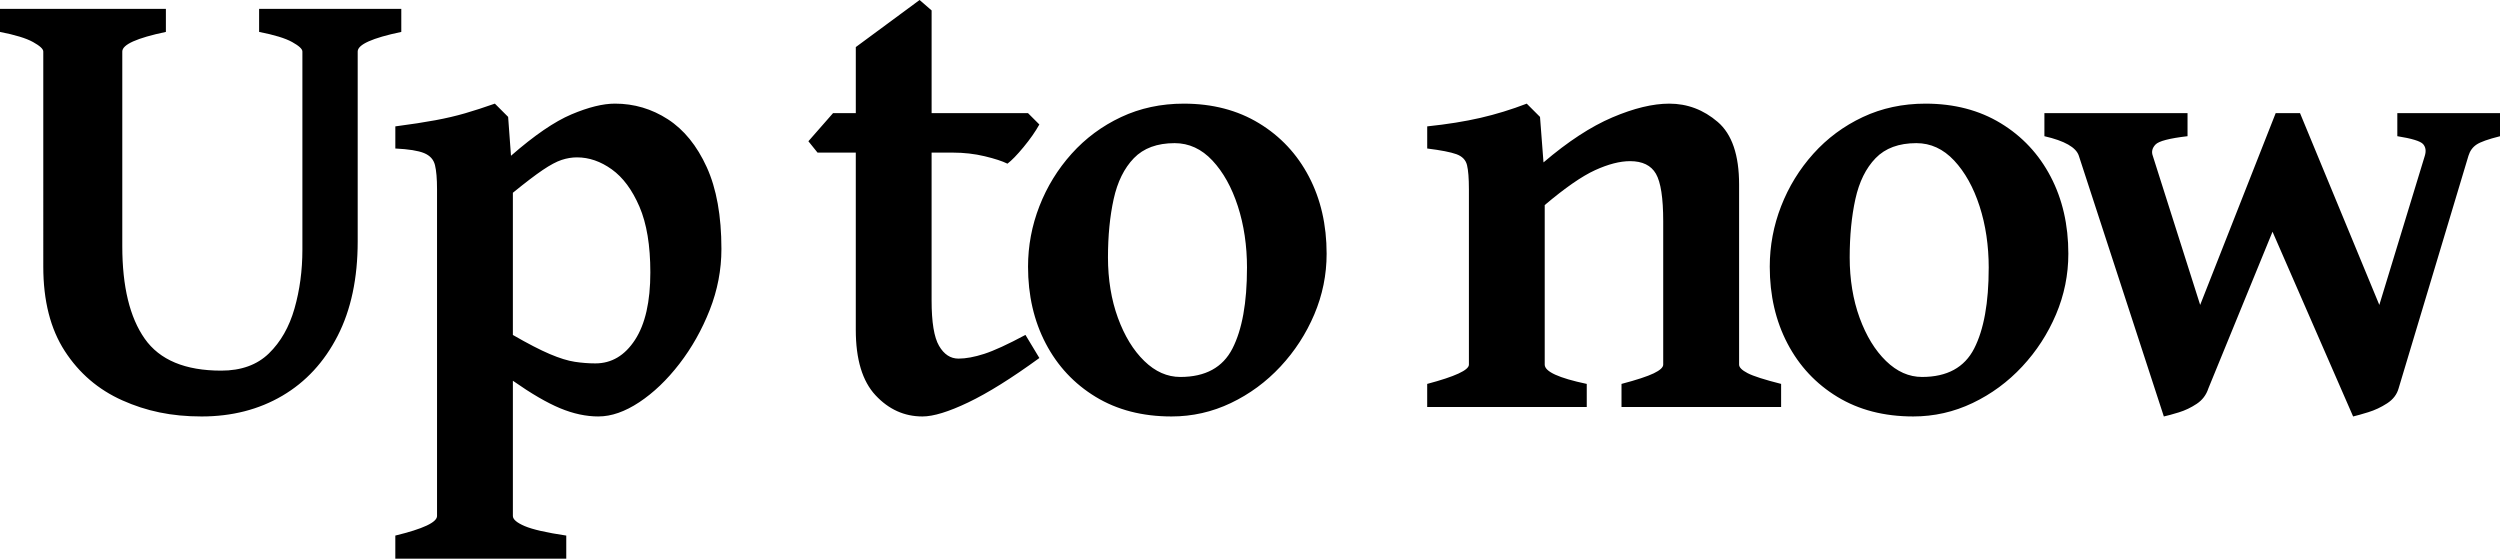 <?xml version="1.0" encoding="UTF-8"?>
<svg id="Livello_1" data-name="Livello 1" xmlns="http://www.w3.org/2000/svg" viewBox="0 0 1580.89 353.26">
  <defs>
    <style>
      .cls-1 {
        stroke-width: 0px;
      }
    </style>
  </defs>
  <path id="utn" class="cls-1" d="m253.76,20.18c-18.38,3.87-27.57,7.99-27.57,12.39v120.09c0,23.31-4.23,43.23-12.69,59.74-8.46,16.52-20.12,29.14-34.97,37.86-14.85,8.72-31.87,13.09-51.05,13.09s-34.97-3.4-50.15-10.19c-15.19-6.79-27.31-17.18-36.37-31.17-9.06-13.99-13.59-31.77-13.59-53.35V32.57c0-1.6-2.17-3.6-6.49-5.99-4.33-2.4-11.29-4.53-20.88-6.39V5.59h104.9v14.59c-18.38,3.87-27.57,7.99-27.57,12.39v123.08c0,25.58,4.73,45.09,14.19,58.54,9.46,13.46,25.58,20.18,48.35,20.18,12.65,0,22.71-3.63,30.17-10.89,7.46-7.26,12.85-16.71,16.18-28.37,3.33-11.65,5-24.08,5-37.26V32.57c0-1.6-2.17-3.6-6.49-5.99-4.33-2.4-11.29-4.53-20.88-6.39V5.59h89.91v14.59Zm124.71,243.17c-7.86,0-15.95-1.73-24.28-5.2-8.33-3.46-18.28-9.26-29.87-17.38v85.52c0,2.13,2.5,4.26,7.49,6.39,5,2.13,13.75,4.13,26.27,5.99v14.59h-108.1v-14.59c17.58-4.26,26.38-8.39,26.38-12.39V119.69c0-6.66-.43-11.75-1.3-15.29-.87-3.53-3.17-6.06-6.89-7.59-3.73-1.53-9.79-2.5-18.18-2.9v-13.99c10.12-1.33,18.58-2.63,25.38-3.9,6.79-1.26,13.05-2.73,18.78-4.4,5.73-1.66,11.99-3.7,18.78-6.09l8.39,8.39,1.8,24.58c14.79-12.92,27.54-21.65,38.26-26.18,10.72-4.53,19.88-6.79,27.47-6.79,12.12,0,23.28,3.3,33.47,9.89,10.19,6.59,18.38,16.68,24.58,30.27,6.19,13.59,9.29,30.84,9.29,51.75,0,13.19-2.47,26.04-7.39,38.56-4.93,12.52-11.32,23.88-19.18,34.07-7.86,10.19-16.32,18.28-25.38,24.28-9.06,5.99-17.65,8.99-25.78,8.99Zm-13.59-163.84c-3.2,0-6.43.53-9.69,1.6-3.27,1.07-7.26,3.2-11.99,6.39-4.73,3.2-11.02,7.99-18.88,14.39v89.92c9.46,5.46,17.25,9.49,23.38,12.09,6.13,2.6,11.39,4.23,15.79,4.89,4.4.67,8.72,1,12.99,1,10.26,0,18.61-4.96,25.08-14.89,6.46-9.92,9.69-24.14,9.69-42.66,0-17.05-2.3-30.9-6.89-41.56-4.6-10.66-10.42-18.51-17.48-23.58-7.06-5.06-14.39-7.59-21.98-7.59Zm292.37,126.88c-17.58,12.79-32.57,22.15-44.96,28.07s-22.05,8.89-28.97,8.89c-11.46,0-21.35-4.46-29.67-13.39-8.33-8.92-12.49-22.71-12.49-41.36v-112.09h-24.18l-5.79-7.19,15.59-17.78h14.39V29.77L581.52,0l7.59,6.59v64.94h60.94l7.19,7.19c-2.53,4.53-5.86,9.29-9.99,14.29-4.13,5-7.53,8.49-10.19,10.49-3.2-1.6-7.99-3.16-14.39-4.7-6.39-1.53-13.12-2.3-20.18-2.3h-13.39v93.51c0,13.72,1.56,23.28,4.7,28.67,3.13,5.39,7.22,8.09,12.29,8.09,4.66,0,10.09-1,16.28-3s14.89-5.99,26.08-11.99l8.79,14.59Zm181.65-65.94c0,13.32-2.6,26.11-7.79,38.36-5.2,12.26-12.32,23.25-21.38,32.97-9.06,9.73-19.52,17.42-31.37,23.08-11.86,5.66-24.38,8.49-37.56,8.49-18.38,0-34.37-4.13-47.95-12.39s-24.11-19.51-31.57-33.77c-7.46-14.25-11.19-30.44-11.19-48.55,0-13.19,2.4-25.94,7.19-38.26,4.8-12.32,11.59-23.38,20.38-33.17,8.79-9.79,19.21-17.51,31.27-23.18,12.05-5.66,25.28-8.49,39.66-8.49,18.11,0,33.97,4.13,47.55,12.39,13.59,8.26,24.11,19.52,31.57,33.77,7.46,14.25,11.19,30.5,11.19,48.75Zm-50.35,8.99c0-14.12-1.93-27.14-5.79-39.06-3.87-11.92-9.23-21.54-16.08-28.87-6.86-7.32-14.82-10.99-23.88-10.99-11.06,0-19.65,3.17-25.78,9.49-6.13,6.33-10.39,14.96-12.79,25.88-2.4,10.92-3.6,23.25-3.6,36.96s2.1,26.71,6.29,38.16c4.2,11.46,9.76,20.55,16.68,27.27,6.92,6.73,14.52,10.09,22.78,10.09,15.85,0,26.84-5.99,32.97-17.98,6.13-11.99,9.19-28.97,9.19-50.95Zm236.82,87.92v-14.59c9.59-2.53,16.38-4.76,20.38-6.69,4-1.93,5.99-3.76,5.99-5.5v-90.71c0-14.65-1.53-24.64-4.6-29.97-3.07-5.33-8.53-7.99-16.38-7.99-6.39,0-13.76,1.9-22.08,5.69-8.33,3.8-18.95,11.16-31.87,22.08v100.9c0,4.4,8.86,8.46,26.58,12.19v14.59h-100.9v-14.59c17.58-4.66,26.38-8.72,26.38-12.19v-110.89c0-6.92-.4-12.02-1.2-15.29-.8-3.26-3.03-5.56-6.69-6.89-3.67-1.33-9.83-2.53-18.48-3.6v-13.99c12.65-1.33,23.88-3.13,33.67-5.39,9.79-2.26,19.55-5.26,29.27-8.99l8.39,8.39,2.2,28.77c15.45-13.19,29.97-22.68,43.56-28.47s25.58-8.69,35.97-8.69c11.46,0,21.68,3.87,30.67,11.59,8.99,7.73,13.49,20.91,13.49,39.56v113.89c0,1.73,1.8,3.53,5.39,5.39,3.6,1.87,10.66,4.13,21.18,6.79v14.59h-100.9Zm282.56-96.91c0,13.32-2.6,26.11-7.79,38.36-5.2,12.26-12.32,23.25-21.38,32.97-9.06,9.73-19.52,17.42-31.37,23.08-11.86,5.66-24.38,8.49-37.56,8.49-18.38,0-34.37-4.13-47.95-12.39s-24.11-19.51-31.57-33.77c-7.46-14.25-11.19-30.44-11.19-48.55,0-13.19,2.4-25.94,7.19-38.26,4.8-12.32,11.59-23.38,20.38-33.17,8.79-9.79,19.21-17.51,31.27-23.18,12.05-5.66,25.28-8.49,39.66-8.49,18.11,0,33.97,4.13,47.55,12.39,13.59,8.26,24.11,19.52,31.57,33.77,7.46,14.25,11.19,30.5,11.19,48.75Zm-50.35,8.99c0-14.12-1.93-27.14-5.79-39.06-3.86-11.92-9.23-21.54-16.08-28.87-6.86-7.32-14.82-10.99-23.88-10.99-11.06,0-19.65,3.17-25.78,9.49-6.13,6.33-10.39,14.96-12.79,25.88-2.4,10.92-3.6,23.25-3.6,36.96s2.1,26.71,6.29,38.16c4.2,11.46,9.76,20.55,16.68,27.27,6.92,6.73,14.52,10.09,22.78,10.09,15.85,0,26.84-5.99,32.97-17.98,6.13-11.99,9.19-28.97,9.19-50.95Zm258.38-97.91v14.59c9.19,1.47,14.62,3.13,16.29,5,1.66,1.87,2.03,4.33,1.1,7.39l-28.77,94.31-50.15-121.28h-15.39l-47.75,121.28-29.97-94.31c-.93-2.53-.37-4.9,1.7-7.09,2.06-2.2,8.82-3.96,20.28-5.29v-14.59h-90.51v14.59c12.79,2.93,20.05,7.06,21.78,12.39l53.75,164.84c2.4-.53,5.56-1.4,9.49-2.6,3.93-1.2,7.69-3,11.29-5.39s6.06-5.66,7.39-9.79l40.55-99.05,50.97,116.83c2.26-.53,5.46-1.43,9.59-2.7,4.13-1.27,8.09-3.13,11.89-5.59,3.8-2.46,6.22-5.63,7.29-9.49l44.16-147.06c.93-3.06,2.63-5.43,5.1-7.09,2.46-1.66,7.42-3.43,14.89-5.29v-14.59h-64.94Z"/>
</svg>
